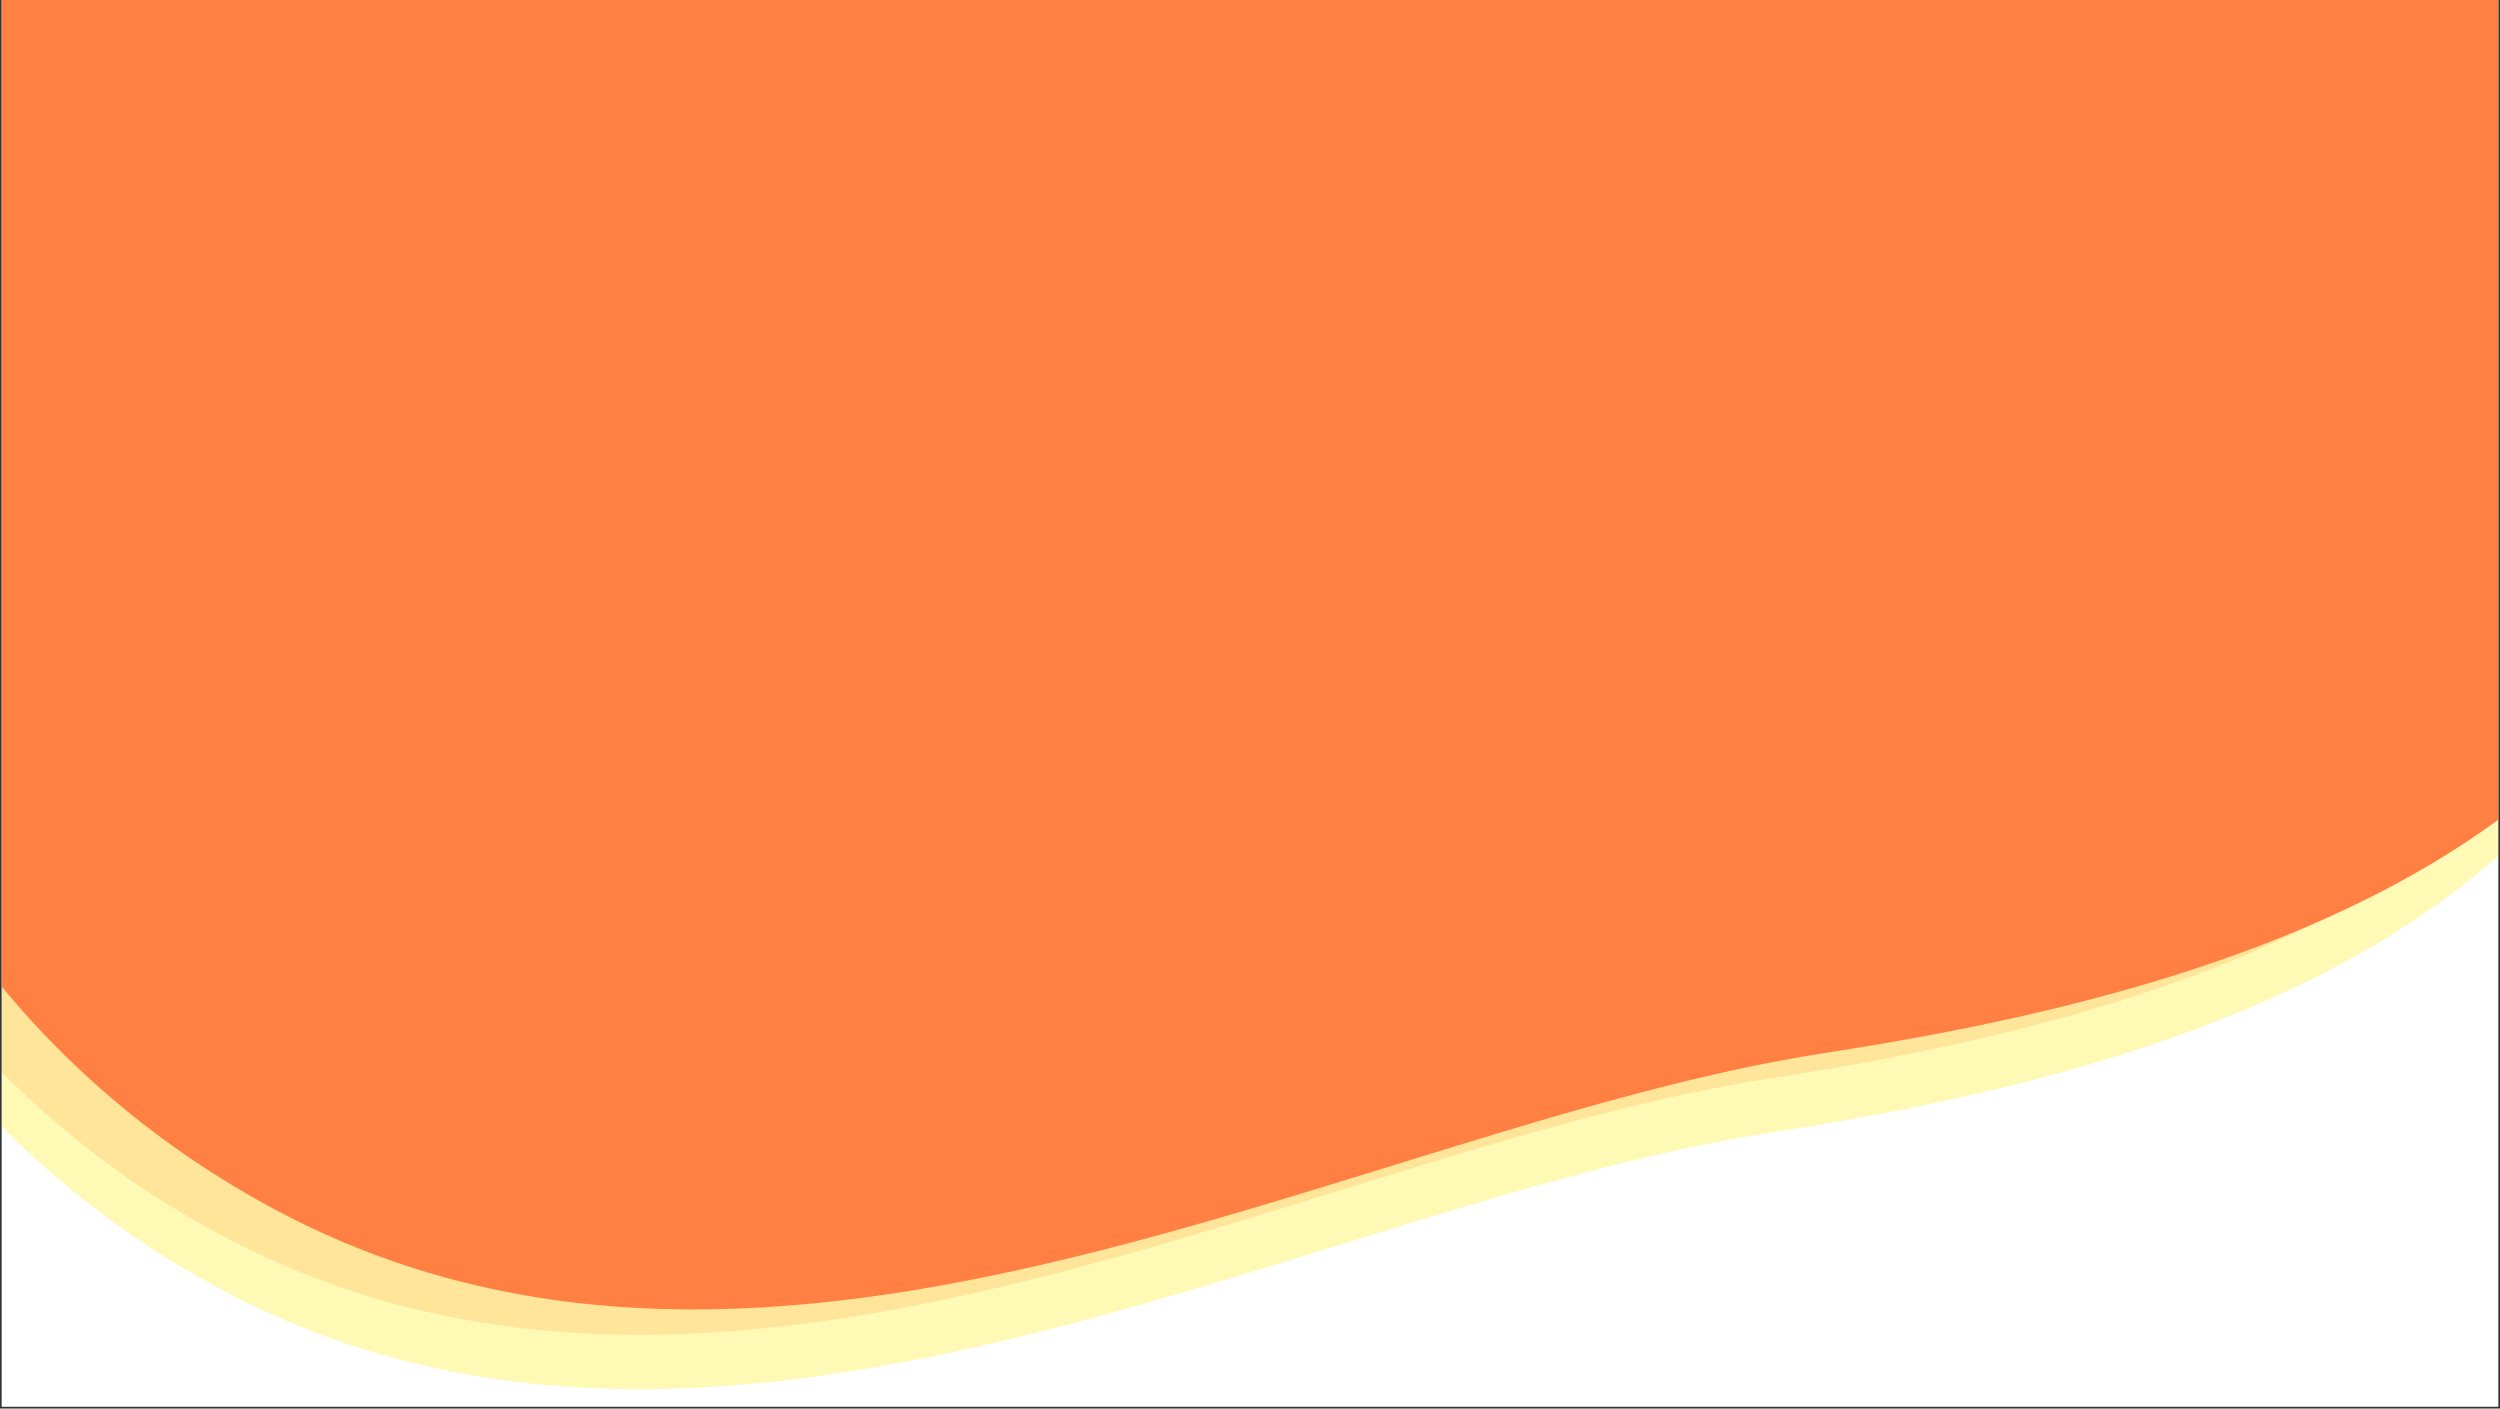 <?xml version="1.0" encoding="UTF-8"?>
<svg xmlns="http://www.w3.org/2000/svg" xmlns:xlink="http://www.w3.org/1999/xlink" width="1230pt" height="693pt" viewBox="0 0 1230 693" version="1.2">
<rect x="0" y="0" width="1230" height="693" fill="#333333" stroke="none"/>
<defs>
<clipPath id="clip1">
  <path d="M 0.887 0 L 1229.113 0 L 1229.113 692 L 0.887 692 Z M 0.887 0 "/>
</clipPath>
<filter id="alpha" filterUnits="objectBoundingBox" x="0%" y="0%" width="100%" height="100%">
  <feColorMatrix type="matrix" in="SourceGraphic" values="0 0 0 0 1 0 0 0 0 1 0 0 0 0 1 0 0 0 1 0"/>
</filter>
<mask id="mask0">
  <g filter="url(#alpha)">
<rect x="0" y="0" width="1230" height="693" style="fill:rgb(0%,0%,0%);fill-opacity:0.447;stroke:none;"/>
  </g>
</mask>
<clipPath id="clip3">
  <path d="M 0.887 0 L 1229.113 0 L 1229.113 684 L 0.887 684 Z M 0.887 0 "/>
</clipPath>
<clipPath id="clip4">
  <path d="M -397.504 -302.211 L 1103.441 -781.883 L 1483.48 407.316 L -17.461 886.984 Z M -397.504 -302.211 "/>
</clipPath>
<clipPath id="clip5">
  <path d="M -397.504 -302.211 L 1103.441 -781.883 L 1483.48 407.316 L -17.461 886.984 Z M -397.504 -302.211 "/>
</clipPath>
<clipPath id="clip2">
  <rect x="0" y="0" width="1230" height="692"/>
</clipPath>
<g id="surface5" clip-path="url(#clip2)">
<g clip-path="url(#clip3)" clip-rule="nonzero">
<g clip-path="url(#clip4)" clip-rule="nonzero">
<g clip-path="url(#clip5)" clip-rule="nonzero">
<path style=" stroke:none;fill-rule:nonzero;fill:rgb(100%,94.51%,36.079%);fill-opacity:1;" d="M -104.625 -29.934 C -186.41 186.816 -141.027 499.824 107.469 633.734 C 355.969 767.645 641.438 592.621 871.152 557.27 C 1100.863 521.922 1370.52 435.746 1328.484 113.996 C 1286.727 -207.844 1130.945 -241.855 688.852 -336.918 C 246.762 -431.984 52.254 -445.945 -104.625 -29.934 Z M -104.625 -29.934 "/>
</g>
</g>
</g>
</g>
<mask id="mask1">
  <g filter="url(#alpha)">
<rect x="0" y="0" width="1230" height="693" style="fill:rgb(0%,0%,0%);fill-opacity:0.447;stroke:none;"/>
  </g>
</mask>
<clipPath id="clip7">
  <path d="M 0.887 0 L 1229.113 0 L 1229.113 657 L 0.887 657 Z M 0.887 0 "/>
</clipPath>
<clipPath id="clip8">
  <path d="M -397.504 -328.957 L 1103.441 -808.625 L 1483.48 380.57 L -17.461 860.238 Z M -397.504 -328.957 "/>
</clipPath>
<clipPath id="clip9">
  <path d="M -397.504 -328.957 L 1103.441 -808.625 L 1483.48 380.57 L -17.461 860.238 Z M -397.504 -328.957 "/>
</clipPath>
<clipPath id="clip6">
  <rect x="0" y="0" width="1230" height="692"/>
</clipPath>
<g id="surface8" clip-path="url(#clip6)">
<g clip-path="url(#clip7)" clip-rule="nonzero">
<g clip-path="url(#clip8)" clip-rule="nonzero">
<g clip-path="url(#clip9)" clip-rule="nonzero">
<path style=" stroke:none;fill-rule:nonzero;fill:rgb(99.219%,79.999%,46.269%);fill-opacity:1;" d="M -104.625 -56.68 C -186.41 160.07 -141.027 473.078 107.469 606.988 C 355.969 740.902 641.438 565.875 871.152 530.523 C 1100.863 495.176 1370.52 409 1328.484 87.25 C 1286.727 -234.59 1130.945 -268.602 688.852 -363.664 C 246.762 -458.727 52.254 -472.691 -104.625 -56.68 Z M -104.625 -56.68 "/>
</g>
</g>
</g>
</g>
<clipPath id="clip10">
  <path d="M 0.887 0 L 1229.113 0 L 1229.113 645 L 0.887 645 Z M 0.887 0 "/>
</clipPath>
<clipPath id="clip11">
  <path d="M -370.75 -341.434 L 1130.191 -821.105 L 1510.234 368.094 L 9.289 847.762 Z M -370.75 -341.434 "/>
</clipPath>
<clipPath id="clip12">
  <path d="M -370.75 -341.434 L 1130.191 -821.105 L 1510.234 368.094 L 9.289 847.762 Z M -370.75 -341.434 "/>
</clipPath>
</defs>
<g id="surface1">
<g clip-path="url(#clip1)" clip-rule="nonzero">
<path style=" stroke:none;fill-rule:nonzero;fill:rgb(100%,100%,100%);fill-opacity:1;" d="M 0.887 0 L 1229.113 0 L 1229.113 692 L 0.887 692 Z M 0.887 0 "/>
<path style=" stroke:none;fill-rule:nonzero;fill:rgb(100%,100%,100%);fill-opacity:1;" d="M 0.887 0 L 1229.113 0 L 1229.113 692 L 0.887 692 Z M 0.887 0 "/>
<use xlink:href="#surface5" transform="matrix(1,0,0,1,0,-0)" mask="url(#mask0)"/>
<use xlink:href="#surface8" transform="matrix(1,0,0,1,0,-0)" mask="url(#mask1)"/>
</g>
<g clip-path="url(#clip10)" clip-rule="nonzero">
<g clip-path="url(#clip11)" clip-rule="nonzero">
<g clip-path="url(#clip12)" clip-rule="nonzero">
<path style=" stroke:none;fill-rule:nonzero;fill:rgb(100%,50.2%,25.879%);fill-opacity:1;" d="M -77.871 -69.156 C -159.656 147.594 -114.277 460.602 134.223 594.512 C 382.719 728.422 668.191 553.398 897.902 518.047 C 1127.617 482.699 1397.27 396.523 1355.234 74.773 C 1313.48 -247.066 1157.699 -281.078 715.605 -376.141 C 273.512 -471.207 79.004 -485.168 -77.871 -69.156 Z M -77.871 -69.156 "/>
</g>
</g>
</g>
</g>
</svg>
